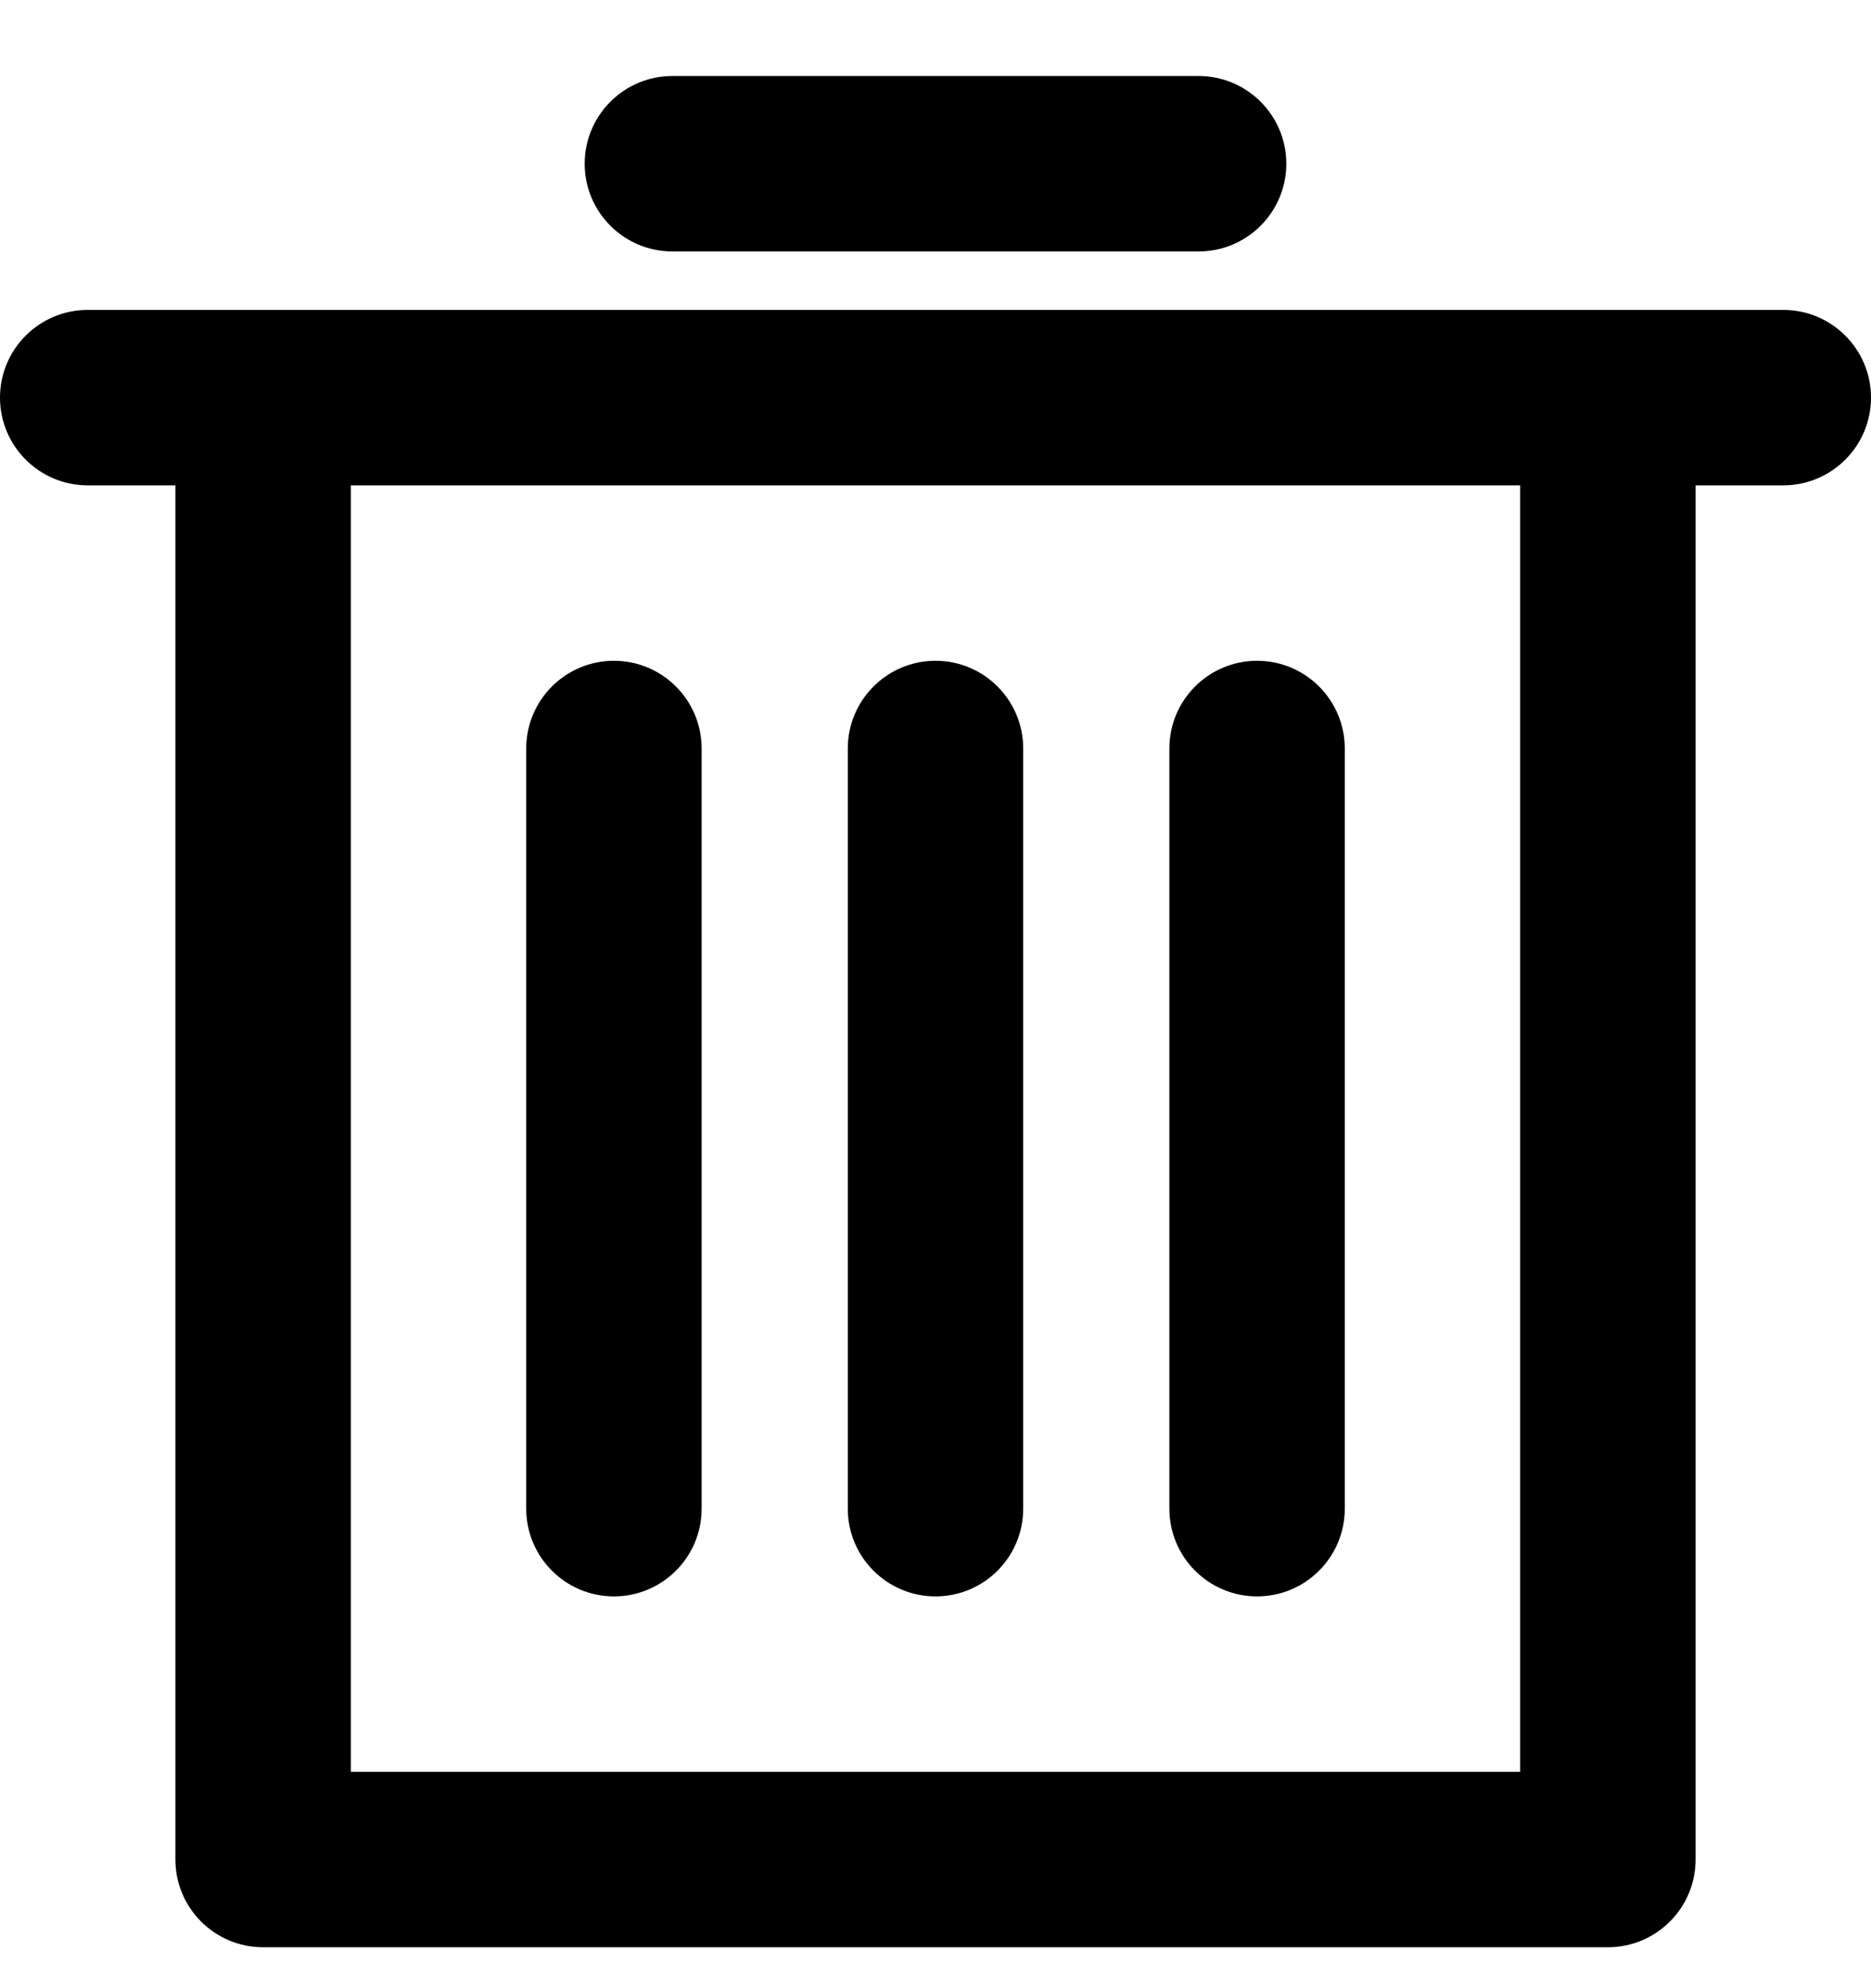 <svg width="16" height="17" viewBox="0 0 16 17" shape-rendering="geometricPrecision" xmlns="http://www.w3.org/2000/svg" xmlns:xlink="http://www.w3.org/1999/xlink"><path d="M5.75 0C5.336 0 5 0.336 5 0.75C5 1.164 5.336 1.5 5.75 1.5L10.25 1.5C10.664 1.5 11 1.164 11 0.75C11 0.336 10.664 0 10.25 0L5.75 0ZM0.75 3.5C0.336 3.5 0 3.164 0 2.75C0 2.336 0.336 2 0.75 2L15.25 2C15.664 2 16 2.336 16 2.75C16 3.164 15.664 3.5 15.25 3.5L14.5 3.5L14.5 15.25C14.5 15.664 14.164 16 13.75 16L2.25 16C1.836 16 1.5 15.664 1.5 15.25L1.5 3.5L0.75 3.5ZM13 14.5L13 3.5L3 3.5L3 14.5L13 14.5ZM4.5 5.75C4.5 5.336 4.836 5 5.25 5C5.664 5 6 5.336 6 5.75L6 12.25C6 12.664 5.664 13 5.25 13C4.836 13 4.5 12.664 4.5 12.25L4.5 5.75ZM8 5C7.586 5 7.25 5.336 7.25 5.75L7.25 12.25C7.25 12.664 7.586 13 8 13C8.414 13 8.75 12.664 8.75 12.25L8.75 5.75C8.75 5.336 8.414 5 8 5ZM10.75 5C10.336 5 10 5.336 10 5.75L10 12.25C10 12.664 10.336 13 10.75 13C11.164 13 11.5 12.664 11.5 12.25L11.5 5.75C11.5 5.336 11.164 5 10.75 5Z" shape-rendering="geometricPrecision" fill="#000000" style="fill-rule:evenodd" transform="matrix(1 0 0 1 0 0.65)"></path></svg>